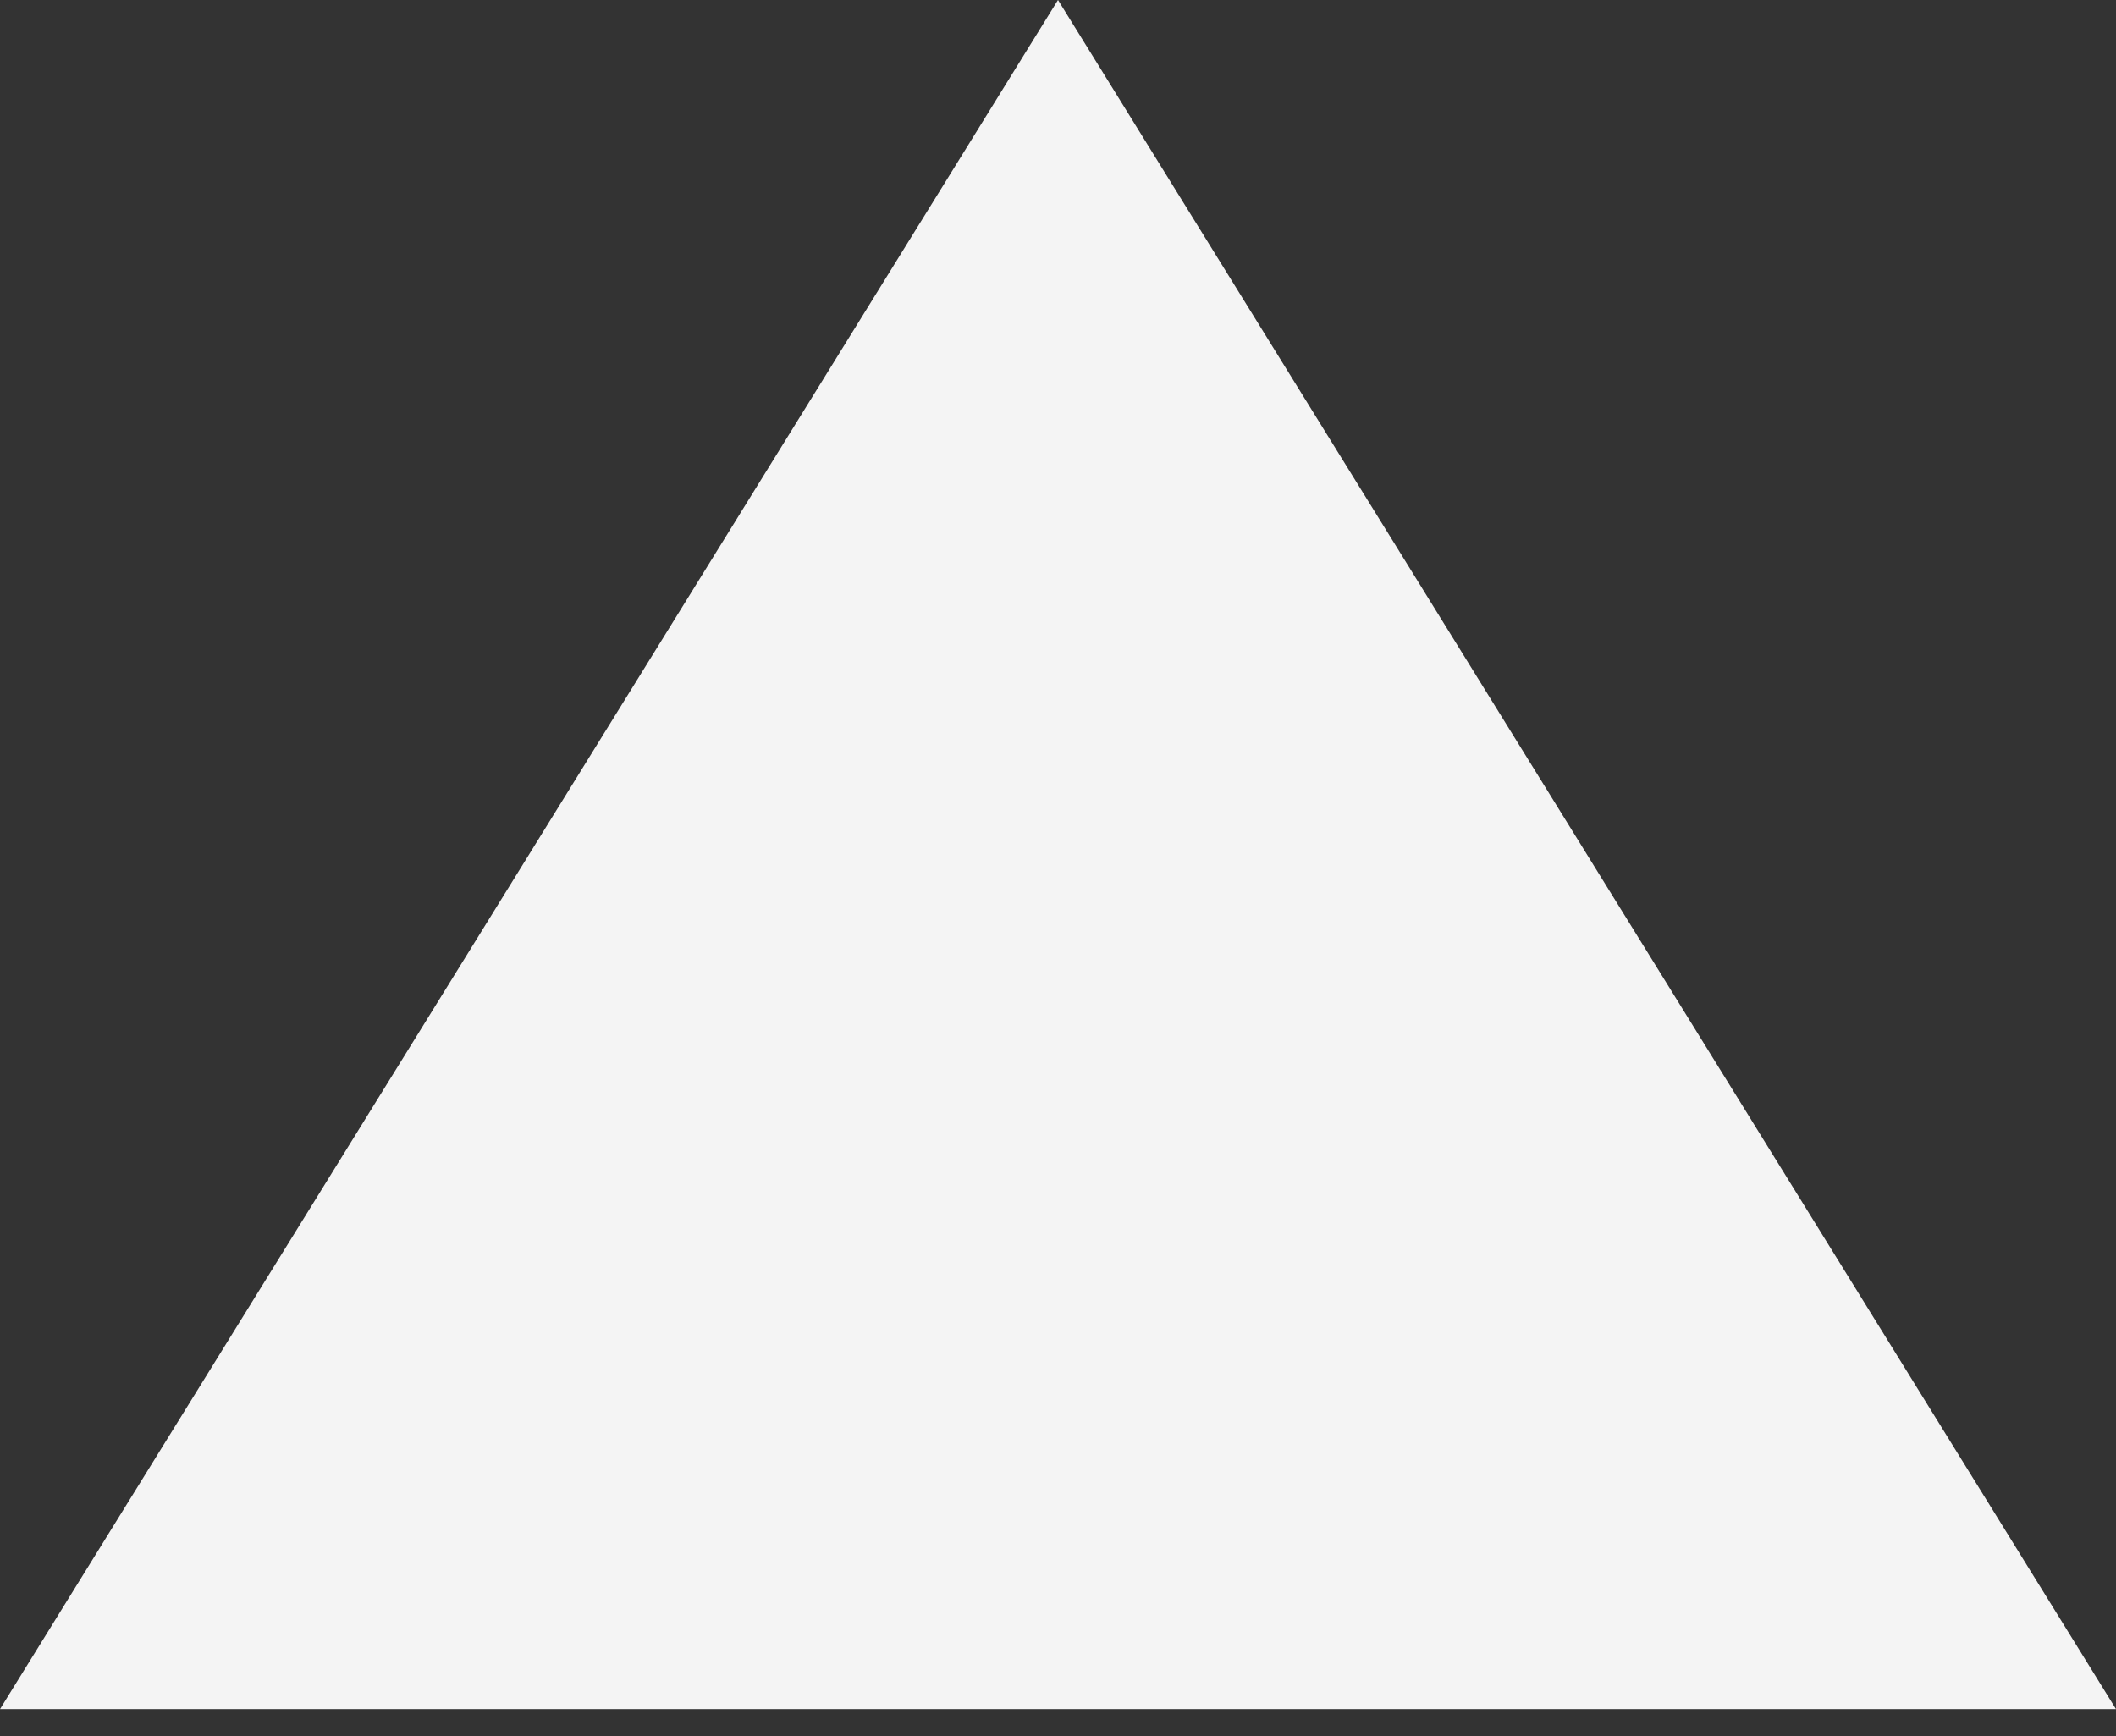<svg width="39" height="32" viewBox="0 0 39 32" fill="none" xmlns="http://www.w3.org/2000/svg">
<rect x="0" y="0" width="39" height="32" fill="#333333" stroke="none"/>
<path fill-rule="evenodd" clip-rule="evenodd" d="M0 31.5L19.5 0L39 31.5H19.5H0Z" fill="#F4F4F4"/>
</svg>
